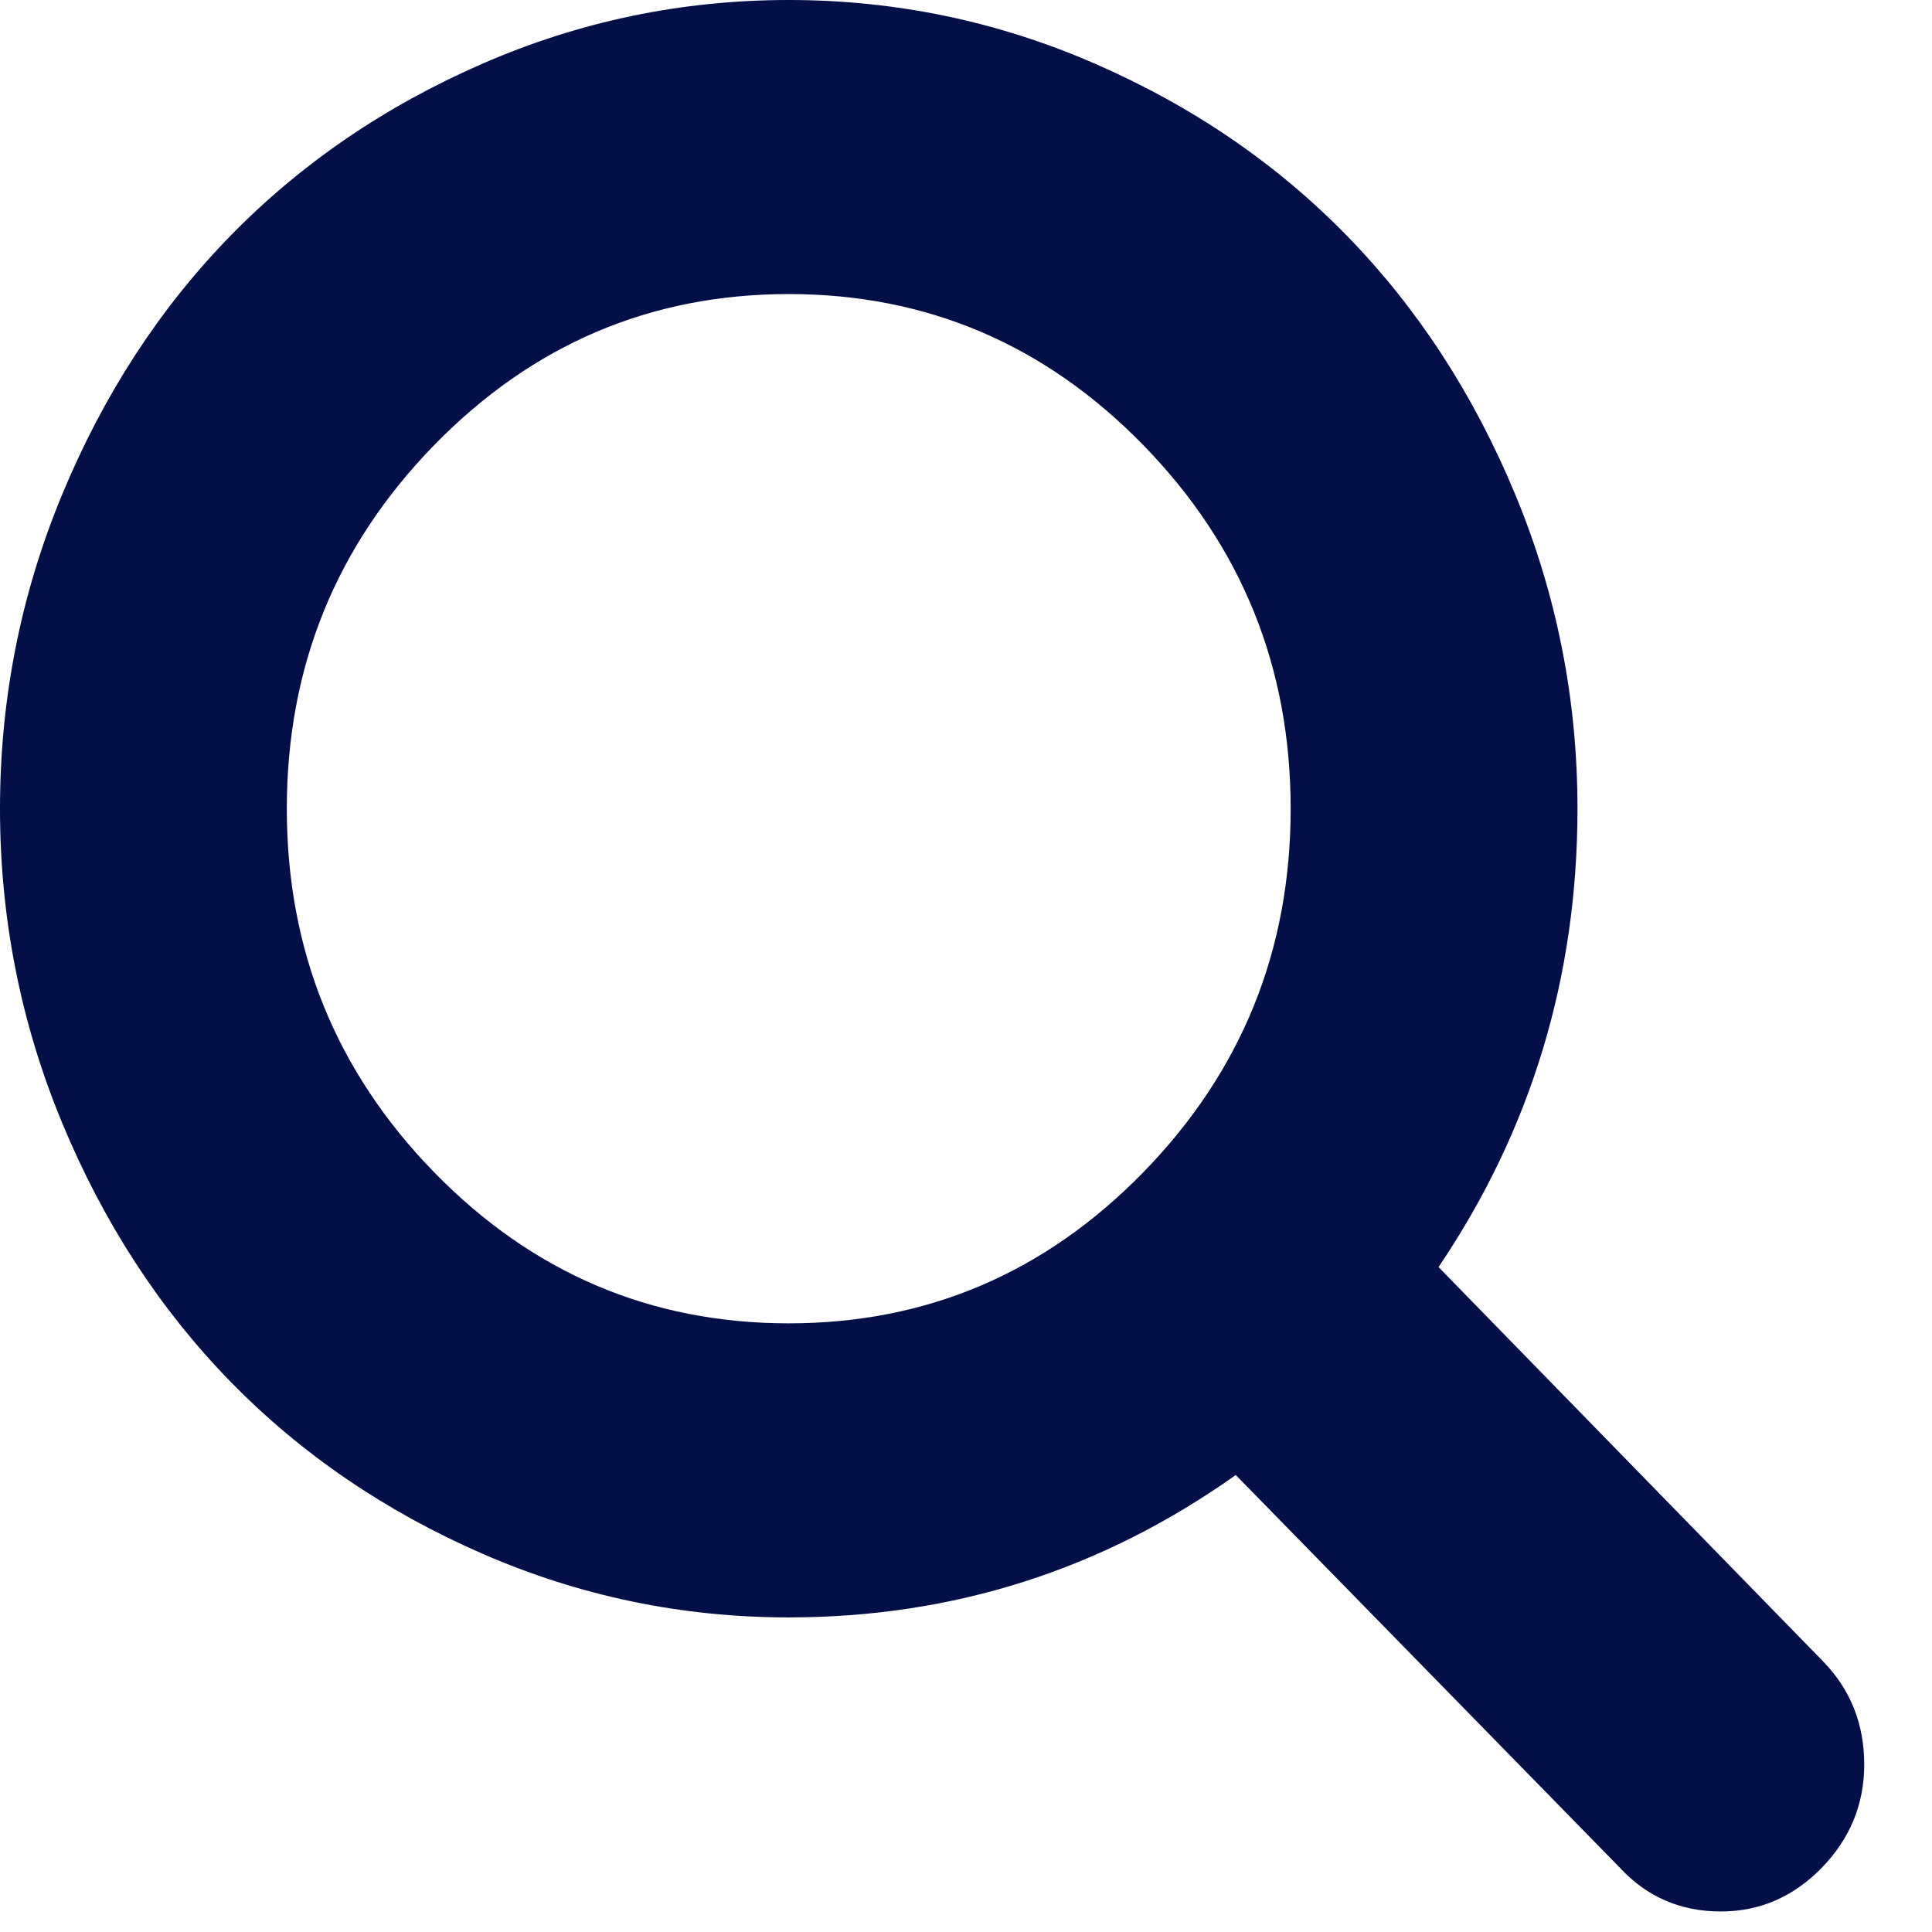 <svg width="24" height="24" viewBox="0 0 24 24" fill="none" xmlns="http://www.w3.org/2000/svg">
<path d="M16.033 10.046C16.033 8.286 15.423 6.781 14.203 5.53C12.982 4.279 11.514 3.653 9.798 3.653C8.081 3.653 6.613 4.279 5.393 5.53C4.173 6.781 3.563 8.286 3.563 10.046C3.563 11.806 4.173 13.311 5.393 14.562C6.613 15.813 8.081 16.439 9.798 16.439C11.514 16.439 12.982 15.813 14.203 14.562C15.423 13.311 16.033 11.806 16.033 10.046ZM23.158 21.919C23.158 22.413 22.982 22.841 22.63 23.203C22.277 23.564 21.859 23.745 21.377 23.745C20.876 23.745 20.458 23.564 20.124 23.203L15.351 18.323C13.69 19.502 11.839 20.092 9.798 20.092C8.471 20.092 7.202 19.828 5.991 19.3C4.781 18.772 3.737 18.059 2.86 17.16C1.983 16.261 1.287 15.19 0.772 13.949C0.257 12.707 0 11.406 0 10.046C0 8.686 0.257 7.385 0.772 6.143C1.287 4.902 1.983 3.831 2.86 2.932C3.737 2.033 4.781 1.32 5.991 0.792C7.202 0.264 8.471 0 9.798 0C11.124 0 12.393 0.264 13.604 0.792C14.815 1.32 15.859 2.033 16.735 2.932C17.612 3.831 18.308 4.902 18.823 6.143C19.338 7.385 19.596 8.686 19.596 10.046C19.596 12.139 19.02 14.037 17.87 15.74L22.643 20.634C22.987 20.986 23.158 21.414 23.158 21.919Z" fill="#040E47"/>
</svg>